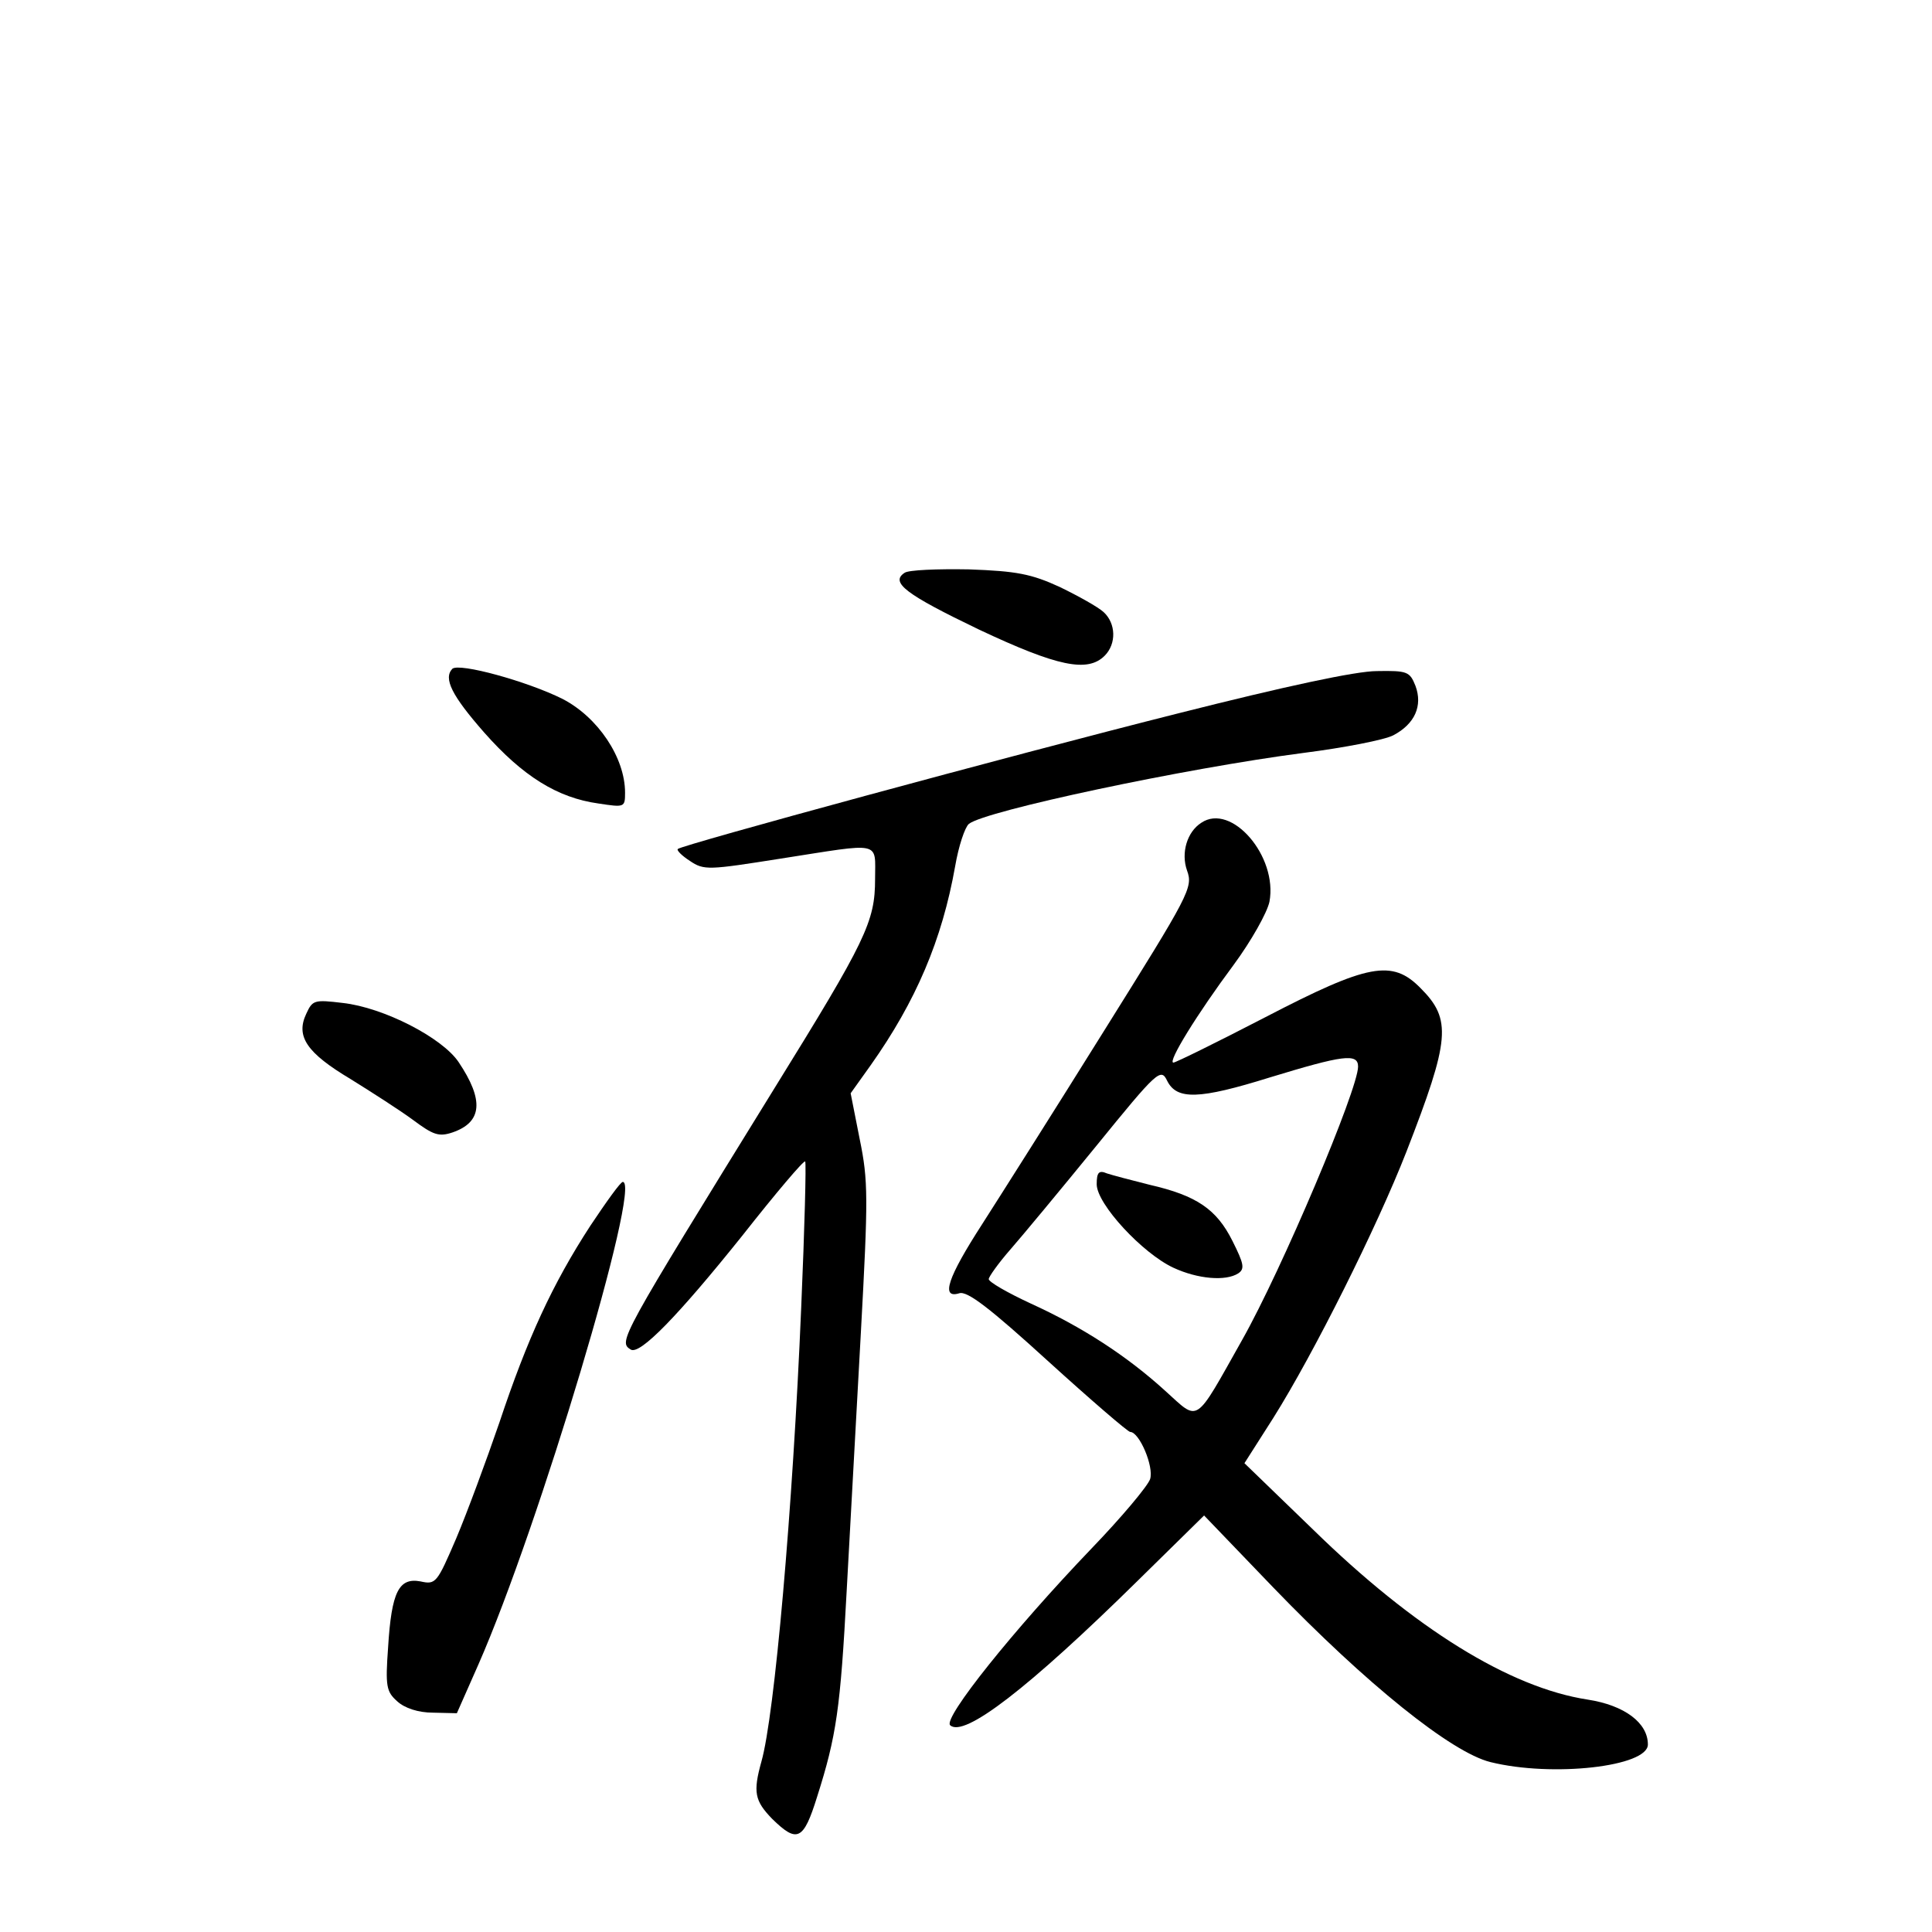 <?xml version="1.0" standalone="no"?>
<!DOCTYPE svg PUBLIC "-//W3C//DTD SVG 20010904//EN"
 "http://www.w3.org/TR/2001/REC-SVG-20010904/DTD/svg10.dtd">
<svg version="1.0" xmlns="http://www.w3.org/2000/svg"
 width="340pt" height="340pt" viewBox="0 0 340 340"
 preserveAspectRatio="xMidYMid meet">
<g transform="translate(0,340) scale(0.1,-0.1)"
fill="#000000" stroke="none">
<path d="M1592 2392 c-26 -17 2 -38 131 -100 138 -65 191 -76 221 -46 21 21
20 57 -2 77 -10 9 -44 28 -77 44 -50 23 -76 28 -160 31 -55 1 -106 -1 -113 -6z"/>
<path d="M796 2223 c-16 -17 -1 -47 56 -112 68 -77 129 -115 201 -125 46 -7
47 -7 47 19 0 62 -48 133 -110 165 -62 31 -182 64 -194 53z"/>
<path d="M2075 2145 c-302 -76 -875 -232 -882 -239 -3 -2 7 -12 21 -21 25 -17
33 -16 160 4 180 28 166 32 166 -36 0 -75 -16 -108 -177 -368 -274 -444 -275
-446 -253 -460 16 -10 83 59 196 200 59 75 109 134 111 131 2 -2 -1 -118 -7
-257 -15 -358 -47 -718 -70 -799 -15 -54 -12 -69 19 -101 44 -43 55 -38 79 39
34 107 41 155 52 362 6 107 17 312 25 455 13 238 13 267 -2 340 l-16 81 35 49
c80 113 126 221 149 351 6 35 17 68 24 74 28 23 381 98 589 125 71 9 143 23
158 31 38 20 52 52 39 87 -10 25 -14 27 -68 26 -37 0 -162 -27 -348 -74z"/>
<path d="M2114 1952 c-25 -16 -36 -53 -25 -84 11 -30 4 -42 -146 -282 -86
-138 -183 -291 -215 -341 -60 -93 -73 -131 -40 -121 14 5 55 -27 156 -119 76
-69 141 -125 145 -125 16 0 42 -61 35 -83 -4 -12 -50 -67 -103 -122 -138 -144
-261 -298 -249 -311 24 -23 138 65 330 254 l117 115 122 -127 c163 -169 313
-290 382 -307 109 -27 277 -8 277 31 0 38 -41 69 -106 79 -137 21 -305 125
-483 299 l-121 117 51 80 c71 113 182 335 234 468 77 198 80 233 25 288 -50
51 -92 43 -273 -51 -85 -44 -158 -80 -162 -80 -11 0 42 86 106 172 31 42 59
92 63 111 15 80 -67 175 -120 139z m276 -429 c0 -40 -134 -357 -204 -481 -85
-151 -75 -144 -135 -90 -68 62 -147 113 -237 154 -41 19 -74 38 -74 43 0 4 17
28 38 52 21 24 89 106 151 182 108 133 114 138 125 115 17 -34 56 -33 181 6
128 39 155 43 155 19z"/>
<path d="M1930 1316 c0 -35 81 -122 135 -147 43 -20 92 -24 114 -10 12 8 10
17 -10 57 -28 56 -63 80 -146 99 -32 8 -66 17 -75 20 -14 6 -18 2 -18 -19z"/>
<path d="M539 1616 c-19 -40 1 -69 78 -115 37 -23 87 -55 110 -72 35 -26 45
-30 69 -22 53 18 56 57 11 124 -29 43 -132 96 -204 104 -50 6 -53 5 -64 -19z"/>
<path d="M1039 1243 c-67 -103 -111 -199 -160 -346 -23 -67 -57 -159 -76 -204
-34 -79 -36 -82 -63 -76 -38 7 -51 -18 -57 -116 -5 -69 -3 -78 16 -95 13 -12
37 -20 63 -20 l42 -1 38 86 c106 241 288 849 254 849 -4 0 -29 -35 -57 -77z"/>
</g>
</svg>

